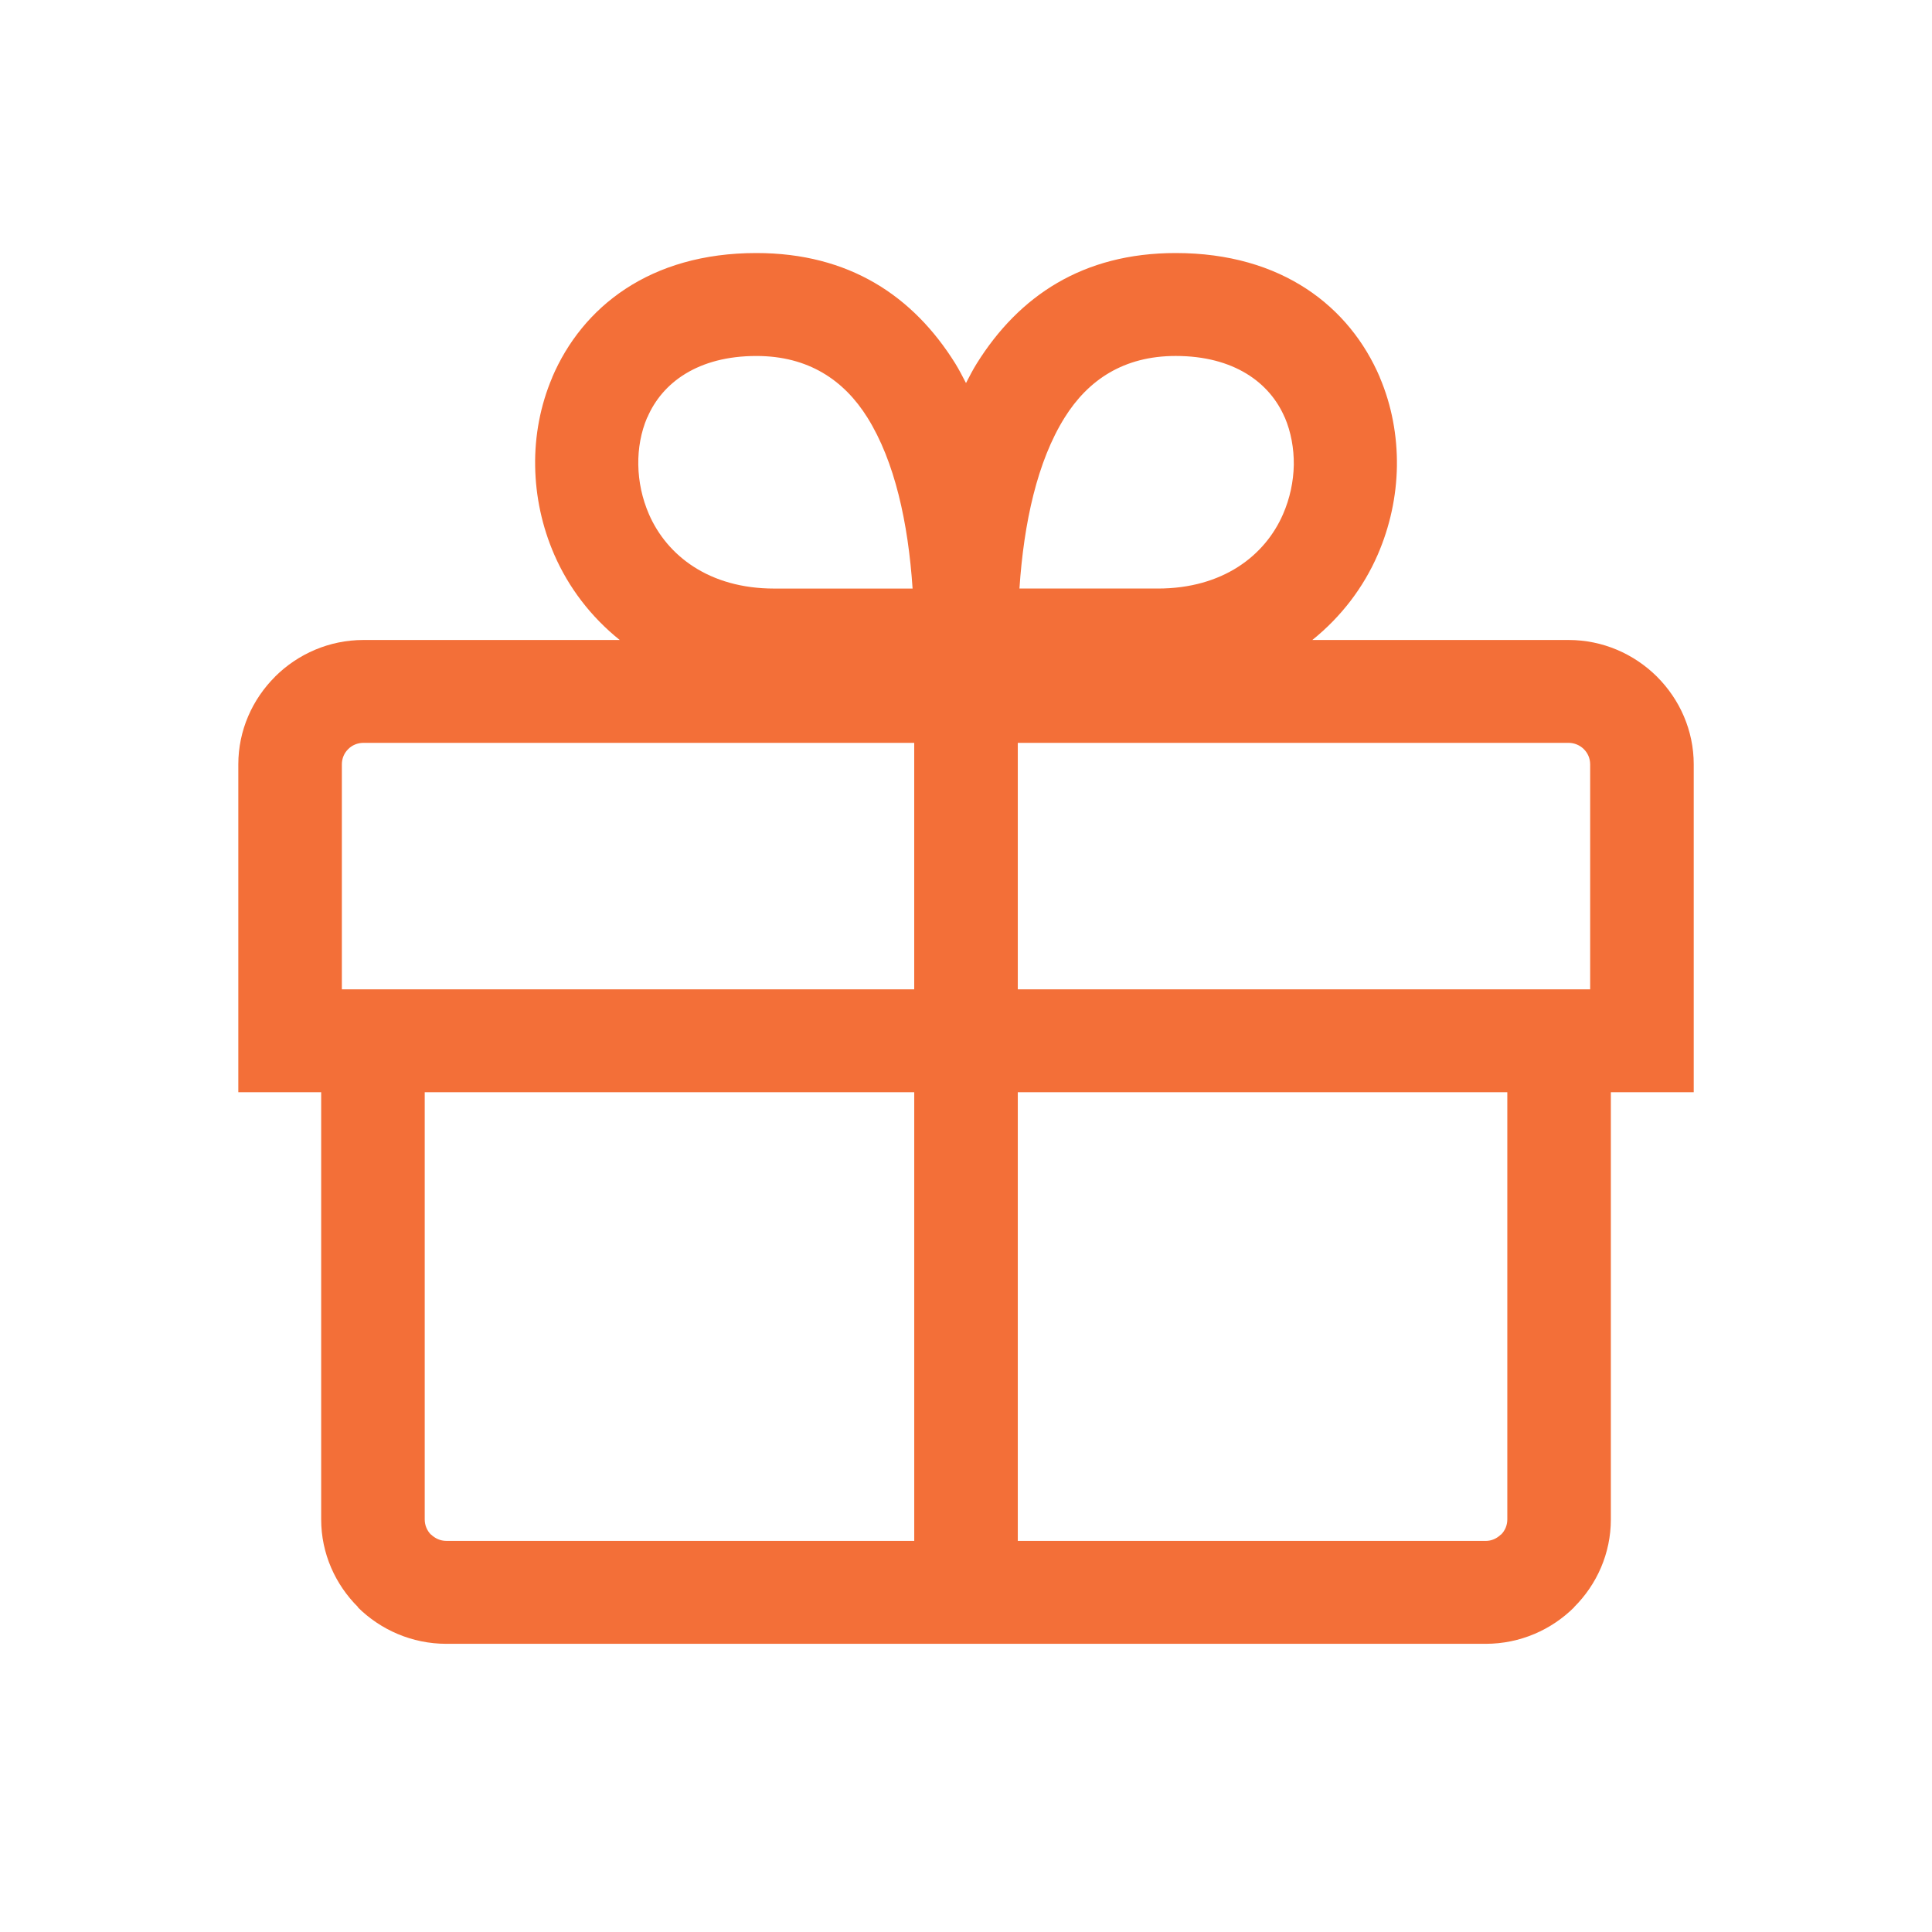 <?xml version="1.0" encoding="utf-8"?>
<!-- Generator: Adobe Illustrator 16.0.0, SVG Export Plug-In . SVG Version: 6.00 Build 0)  -->
<!DOCTYPE svg PUBLIC "-//W3C//DTD SVG 1.1//EN" "http://www.w3.org/Graphics/SVG/1.1/DTD/svg11.dtd">
<svg version="1.1" id="Layer_1" xmlns="http://www.w3.org/2000/svg" xmlns:xlink="http://www.w3.org/1999/xlink" x="0px" y="0px"
	 width="110px" height="110px" viewBox="0 0 110 110" enable-background="new 0 0 110 110" xml:space="preserve">
<path id="Fill-26" fill="#F36F38" d="M90.537,56.33H57.949V42.295h31.359c0.34,0,0.645,0.139,0.863,0.352l0.012,0.013
	c0.217,0.214,0.354,0.519,0.354,0.861V56.33z M85.82,86.511c0,0.339-0.137,0.643-0.354,0.86h-0.014
	c-0.221,0.22-0.529,0.363-0.863,0.363H57.949V62.188H85.82V86.511z M60.615,23.777c1.336-2.141,3.363-3.51,6.324-3.51
	c3.318,0,5.361,1.52,6.209,3.504l0.004-0.002c0.354,0.833,0.521,1.762,0.512,2.697c-0.018,0.952-0.223,1.915-0.615,2.814
	c-1.023,2.349-3.42,4.229-7.129,4.229h-7.877C58.293,29.751,59.061,26.262,60.615,23.777L60.615,23.777z M52.053,87.732H25.411
	c-0.334,0-0.641-0.142-0.866-0.361h-0.012c-0.213-0.218-0.351-0.521-0.351-0.86V62.188h27.871V87.732z M19.464,56.33V43.521
	c0-0.341,0.136-0.647,0.353-0.861l0.011-0.013c0.215-0.215,0.522-0.352,0.865-0.352h31.359V56.33H19.464z M36.848,23.77l0.007,0.002
	c0.845-1.984,2.889-3.504,6.208-3.504c2.955,0,4.989,1.369,6.326,3.51c1.552,2.485,2.319,5.974,2.57,9.732h-7.88
	c-3.708,0-6.104-1.879-7.129-4.229c-0.39-0.899-0.594-1.862-0.608-2.814C36.325,25.531,36.494,24.602,36.848,23.77L36.848,23.77z
	 M94.342,38.528l-0.004-0.007l-0.008-0.006c-1.299-1.285-3.078-2.077-5.021-2.077h-14.59c1.65-1.328,2.914-2.997,3.719-4.848
	c0.699-1.605,1.072-3.338,1.096-5.055c0.023-1.726-0.297-3.455-0.971-5.041l-0.008-0.009l0.008-0.002
	c-1.715-4.008-5.562-7.076-11.623-7.076c-5.299,0-8.93,2.455-11.323,6.281c-0.224,0.357-0.418,0.74-0.617,1.121
	c-0.199-0.381-0.395-0.764-0.615-1.121c-2.39-3.826-6.027-6.281-11.323-6.281c-6.06,0-9.908,3.068-11.622,7.076l0.006,0.002
	l-0.006,0.009c-0.674,1.586-0.999,3.315-0.971,5.041c0.024,1.717,0.393,3.45,1.093,5.055c0.808,1.852,2.069,3.521,3.722,4.848
	h-14.59c-1.949,0-3.728,0.794-5.024,2.077l-0.004,0.006l-0.005,0.007c-1.293,1.288-2.093,3.056-2.093,4.993v18.667h2.75h1.968
	v24.322c0,1.937,0.805,3.708,2.102,4.995l-0.011,0.012c1.289,1.274,3.072,2.075,5.037,2.075h26.641h5.897H84.59
	c1.965,0,3.748-0.801,5.035-2.08l-0.004-0.007c1.295-1.287,2.094-3.059,2.094-4.995V62.188h1.967h2.752V43.521
	C96.434,41.584,95.633,39.816,94.342,38.528L94.342,38.528z"/>
</svg>
